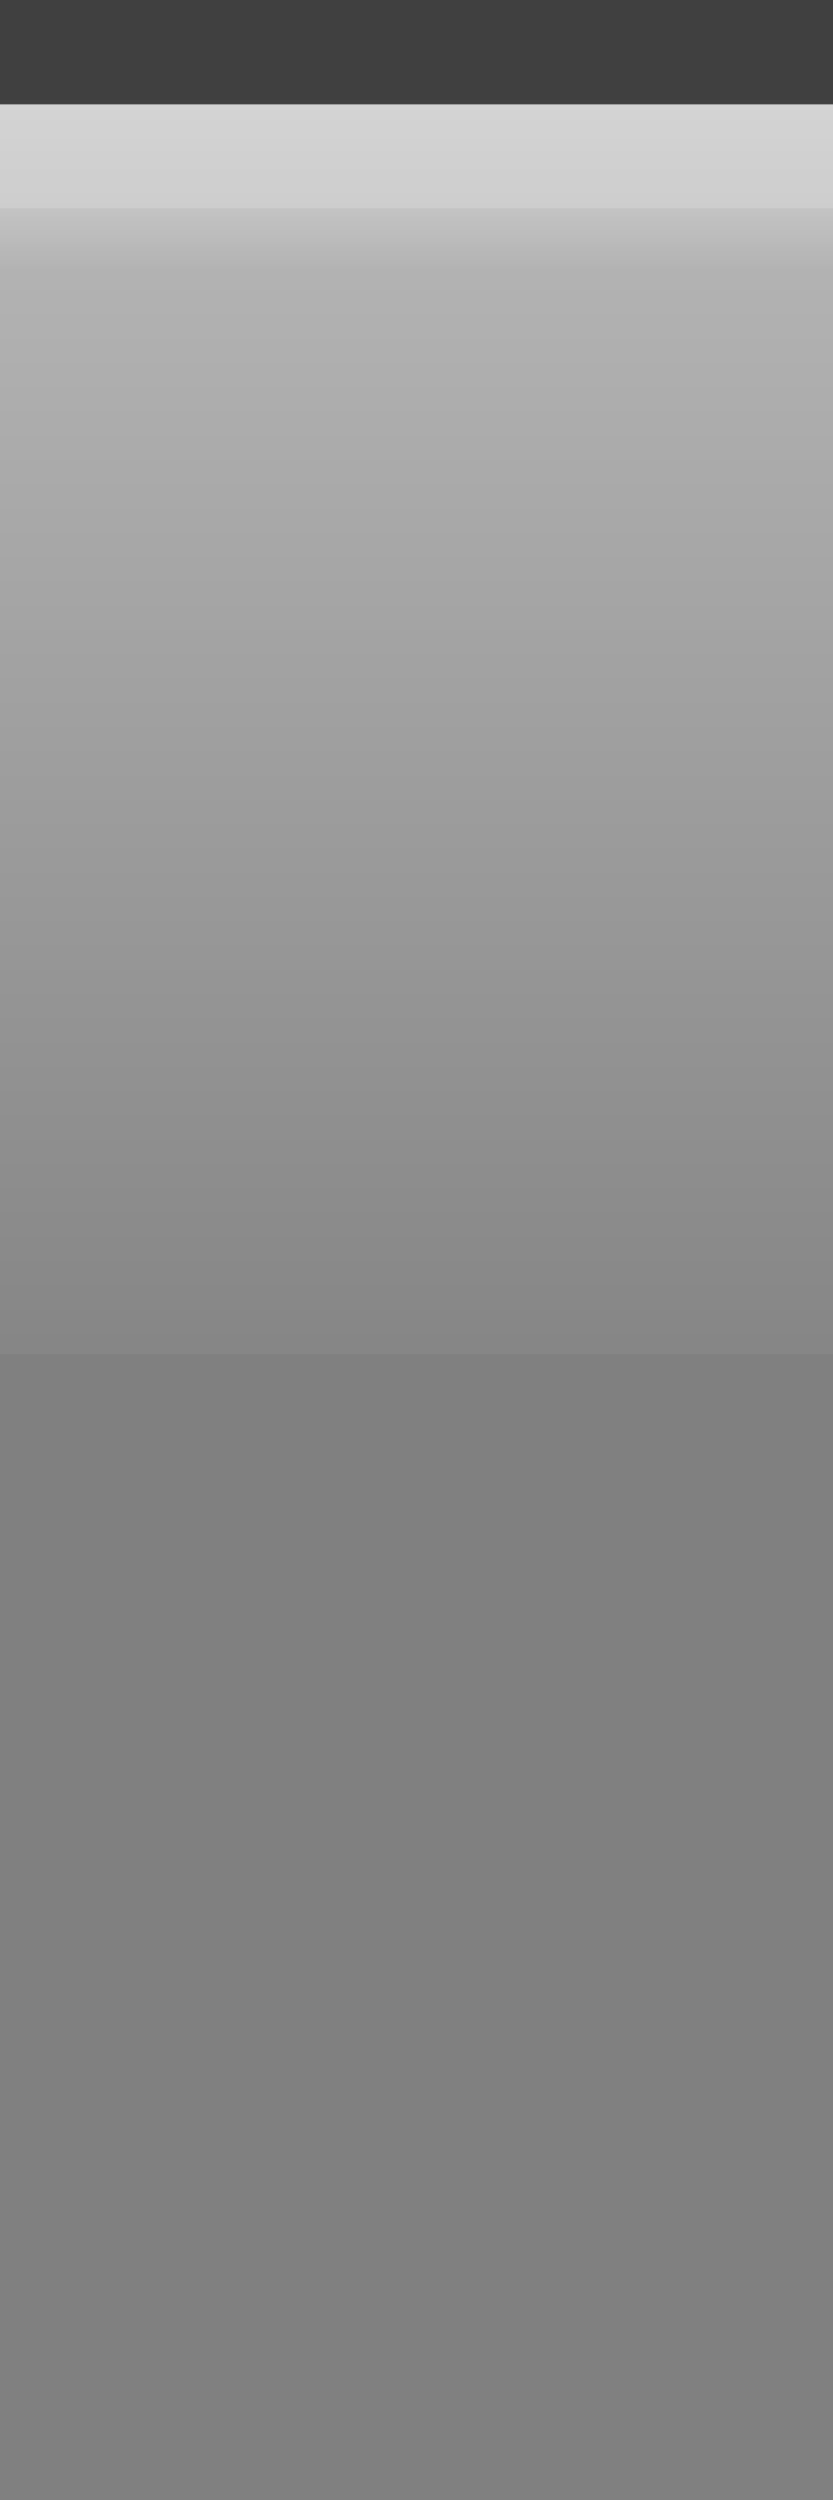 <?xml version="1.0" encoding="UTF-8" standalone="no"?>
<!-- Created with Inkscape (http://www.inkscape.org/) -->
<svg
   xmlns:dc="http://purl.org/dc/elements/1.1/"
   xmlns:cc="http://creativecommons.org/ns#"
   xmlns:rdf="http://www.w3.org/1999/02/22-rdf-syntax-ns#"
   xmlns:svg="http://www.w3.org/2000/svg"
   xmlns="http://www.w3.org/2000/svg"
   xmlns:xlink="http://www.w3.org/1999/xlink"
   xmlns:sodipodi="http://sodipodi.sourceforge.net/DTD/sodipodi-0.dtd"
   xmlns:inkscape="http://www.inkscape.org/namespaces/inkscape"
   width="8"
   height="24"
   id="svg2"
   sodipodi:version="0.32"
   inkscape:version="0.46"
   version="1.0"
   sodipodi:docbase="/themes/default"
   sodipodi:docname="title-4-inactive.svg"
   inkscape:output_extension="org.inkscape.output.svg.inkscape">
  <rect width="100%" height="100%" fill="#808080" stroke="none"/>
  <defs
     id="defs4">
    <linearGradient
       id="linearGradient3143">
      <stop
         style="stop-color:#ffffff;stop-opacity:0.0;"
         offset="0"
         id="stop3145" />
      <stop
         style="stop-color:#000000;stop-opacity:0.10;"
         offset="1"
         id="stop3147" />
    </linearGradient>
    <linearGradient
       id="linearGradient5873">
      <stop
         id="stop5875"
         offset="0"
         style="stop-color:white;stop-opacity:1;" />
      <stop
         id="stop5877"
         offset="0.5"
         style="stop-color:white;stop-opacity:0.90;" />
      <stop
         id="stop5879"
         offset="1"
         style="stop-color:white;stop-opacity:0;" />
    </linearGradient>
    <linearGradient
       id="linearGradient5847">
      <stop
         id="stop5849"
         offset="0"
         style="stop-color:#ffffff;stop-opacity:0.90;" />
      <stop
         id="stop5850"
         offset="0.70"
         style="stop-color:#ffffff;stop-opacity:0.10;" />
      <stop
         id="stop5851"
         offset="1"
         style="stop-color:#ffffff;stop-opacity:0;" />
    </linearGradient>
    <linearGradient
       inkscape:collect="always"
       xlink:href="#linearGradient5847"
       id="linearGradient3148"
       x1="0"
       y1="1"
       x2="0"
       y2="18"
       gradientUnits="userSpaceOnUse"
       spreadMethod="none" />
    <linearGradient
       inkscape:collect="always"
       xlink:href="#linearGradient5873"
       id="linearGradient6962"
       x1="0"
       y1="1"
       x2="0"
       y2="8"
       gradientUnits="userSpaceOnUse"
       gradientTransform="matrix(1,0,0,0.2,0,1)" />
    <linearGradient
       inkscape:collect="always"
       xlink:href="#linearGradient3143"
       id="linearGradient3149"
       x1="0"
       y1="13"
       x2="0"
       y2="24"
       gradientUnits="userSpaceOnUse" />
  </defs>
  <sodipodi:namedview
     id="base"
     pagecolor="#ffffff"
     bordercolor="#666666"
     borderopacity="1.0"
     inkscape:pageopacity="0.0"
     inkscape:pageshadow="2"
     inkscape:zoom="10"
     inkscape:cx="0"
     inkscape:cy="0"
     inkscape:document-units="px"
     inkscape:current-layer="layer1"
     showgrid="true"
     inkscape:grid-bbox="true"
     inkscape:grid-points="true"
     gridtolerance="0.5px"
     guidetolerance="1px"
     inkscape:window-width="640"
     inkscape:window-height="400"
     inkscape:window-x="0"
     inkscape:window-y="0"
     inkscape:guide-bbox="true"
     inkscape:guide-points="false"
     showguides="true">
    <inkscape:grid
       id="GridFromPre046Settings"
       type="xygrid"
       originx="0px"
       originy="0px"
       spacingx="0px"
       spacingy="1px"
       color="#0000ff"
       empcolor="#0000ff"
       opacity="0.2"
       empopacity="0.4"
       empspacing="5" />
  </sodipodi:namedview>
  <g
     inkscape:label="Border"
     inkscape:groupmode="layer"
     id="layer1"
     style="display:inline">
    <path
       style="fill:none;fill-opacity:0.50;fill-rule:evenodd;stroke:#000000;stroke-width:1px;stroke-linecap:square;stroke-linejoin:miter;stroke-opacity:0.50"
       d="M 0.5,0.5 L 7.5,0.5"
       id="path6059" />
  </g>
  <g
     inkscape:groupmode="layer"
     id="layer2"
     inkscape:label="Grad"
     style="display:inline">
    <rect
       style="fill:url(#linearGradient3148);fill-opacity:0.50;fill-rule:evenodd;stroke:none;stroke-width:1;stroke-linecap:square;stroke-linejoin:miter;stroke-miterlimit:4;stroke-dasharray:none;stroke-opacity:1"
       id="rect6057"
       width="8"
       height="12"
       x="0"
       y="1" />
  </g>
  <g
     inkscape:groupmode="layer"
     id="layer3"
     inkscape:label="hilight">
    <path
       style="fill:url(#linearGradient6962);fill-opacity:0.25;fill-rule:evenodd;stroke:none;stroke-width:1px;stroke-linejoin:miter;stroke-opacity:1"
       d="M 0,1 L 8,1 C 8,1 8,4 8,4 L 0,4 L 0,3 z "
       id="path6061" />
    <rect
       style="fill:url(#linearGradient3149);fill-opacity:0.00;stroke:none;stroke-width:1;stroke-linejoin:round;stroke-miterlimit:4;stroke-dasharray:none;stroke-opacity:1"
       id="rect3141"
       width="8"
       height="12"
       x="0"
       y="12" />
    <path
       style="fill:none;fill-opacity:0;fill-rule:evenodd;stroke:#ffffff;stroke-width:1px;stroke-linecap:square;stroke-linejoin:miter;stroke-opacity:0.15"
       d="M 0,1.5 L 8,1.5"
       id="path6061" />
  </g>
</svg>
